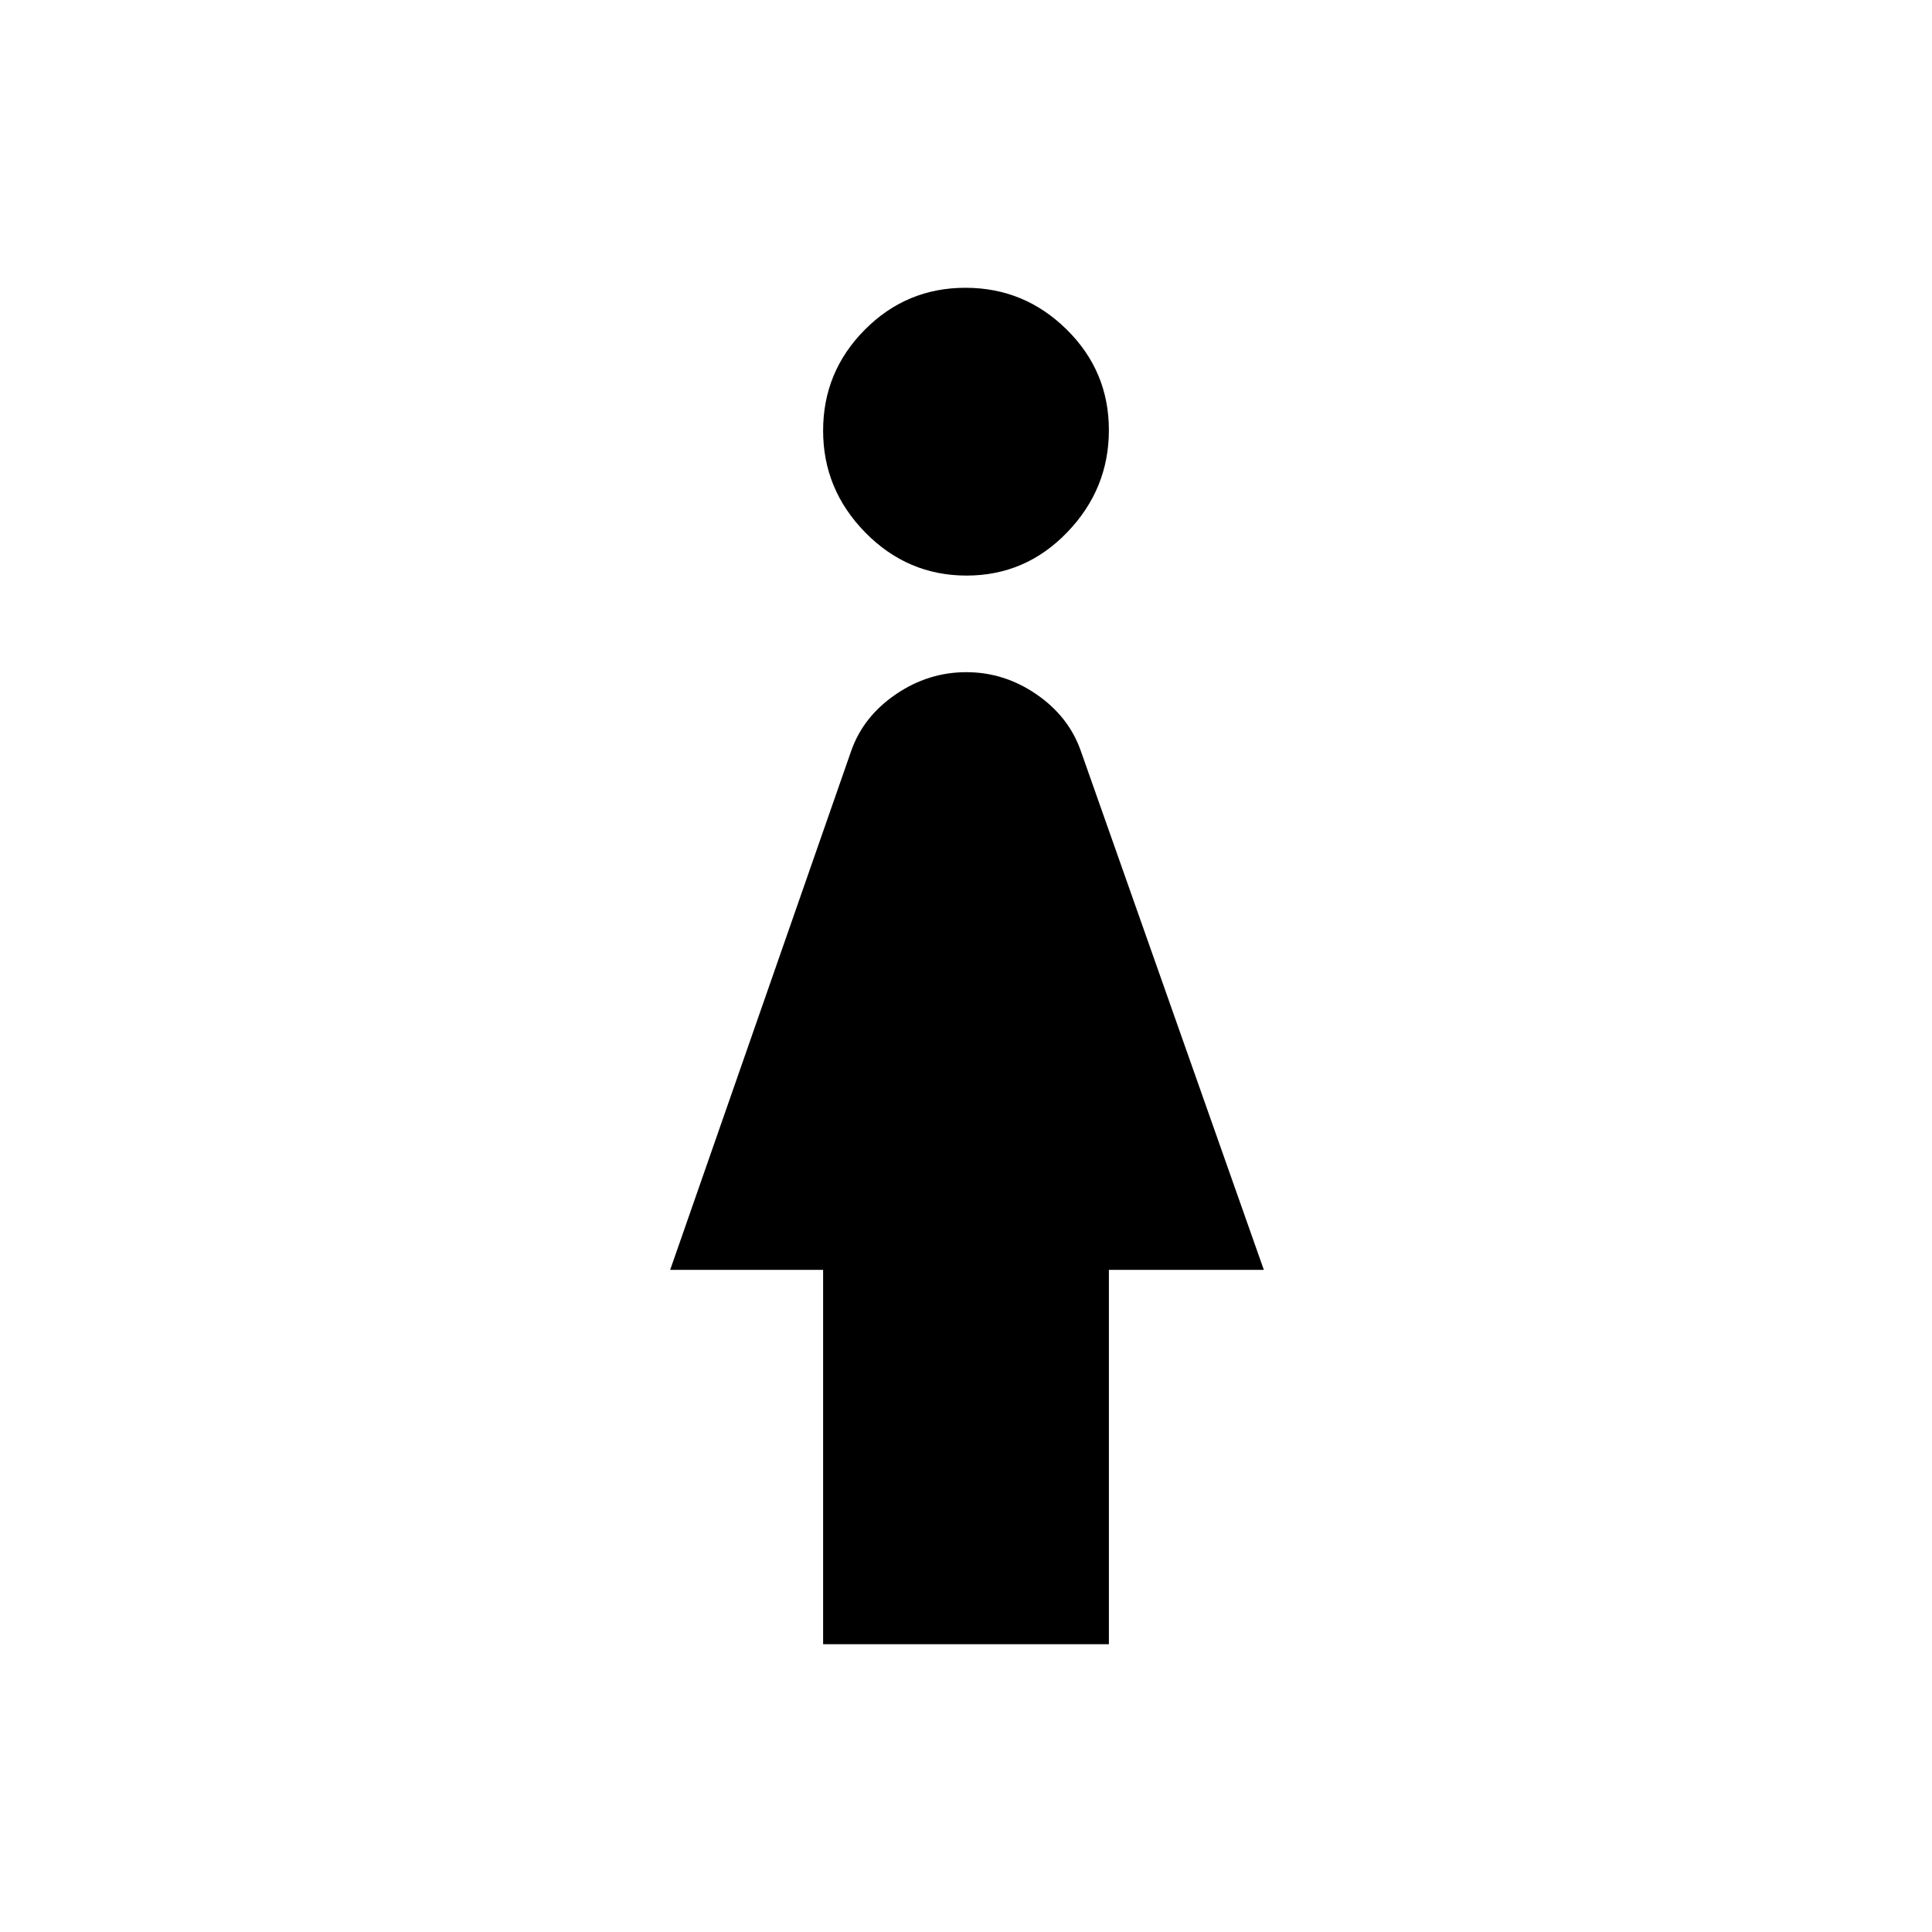 <svg xmlns="http://www.w3.org/2000/svg" height="48" viewBox="0 -960 960 960" width="48"><path d="M480.29-674Q451-674 430-695.36t-21-50.65q0-29.29 20.71-50.14 20.7-20.85 50-20.85Q509-817 530-796.29q21 20.7 21 50 0 29.29-20.71 50.79-20.7 21.5-50 21.5ZM409-143v-186h-76l90-258q6-17 22.13-28 16.12-11 35-11Q499-626 515-615q16 11 22 28l91 258h-77v186H409Z"/></svg>